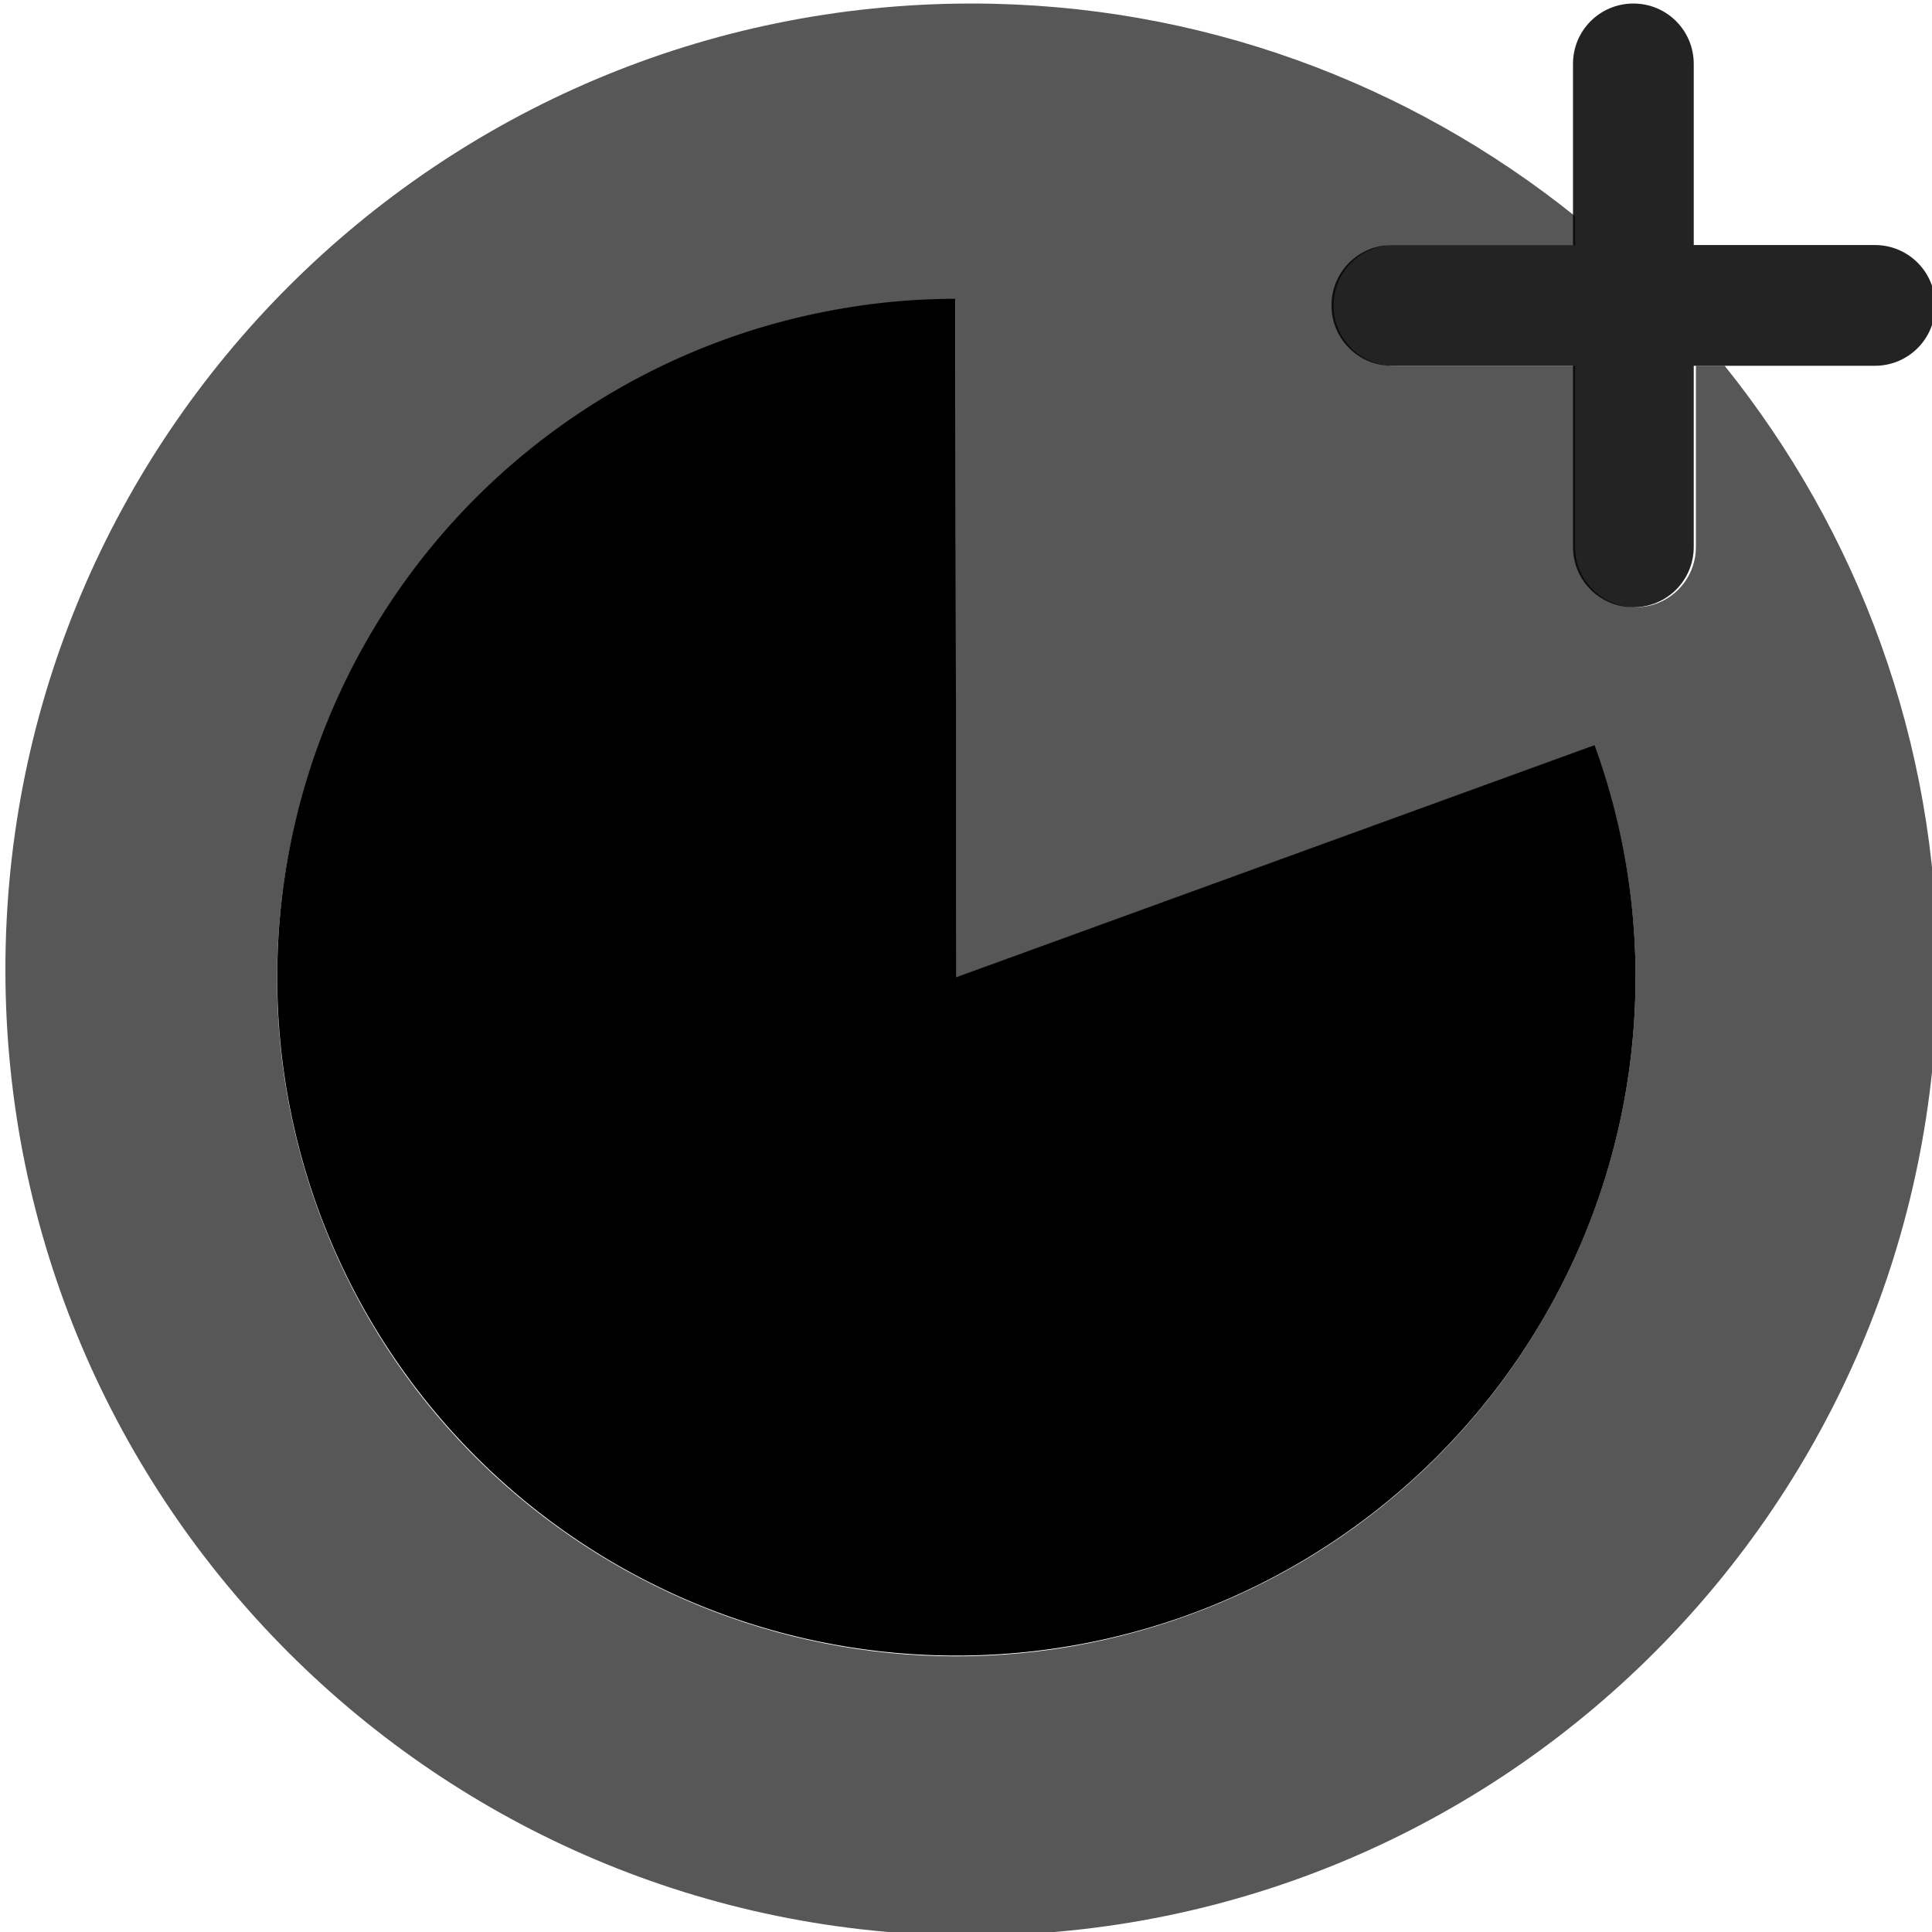 <?xml version="1.0" encoding="UTF-8" standalone="no"?>
<!-- Created with Inkscape (http://www.inkscape.org/) -->
<svg
   xmlns:dc="http://purl.org/dc/elements/1.1/"
   xmlns:cc="http://creativecommons.org/ns#"
   xmlns:rdf="http://www.w3.org/1999/02/22-rdf-syntax-ns#"
   xmlns:svg="http://www.w3.org/2000/svg"
   xmlns="http://www.w3.org/2000/svg"
   xmlns:sodipodi="http://sodipodi.sourceforge.net/DTD/sodipodi-0.dtd"
   xmlns:inkscape="http://www.inkscape.org/namespaces/inkscape"
   width="128"
   height="128"
   id="svg2"
   version="1.1"
   inkscape:version="0.46"
   sodipodi:docname="appointment.svg"
   sodipodi:version="0.32"
   inkscape:output_extension="org.inkscape.output.svg.inkscape">
  <defs
     id="defs4">
    <inkscape:perspective
       sodipodi:type="inkscape:persp3d"
       inkscape:vp_x="0 : 526.18109 : 1"
       inkscape:vp_y="0 : 1000 : 0"
       inkscape:vp_z="744.09448 : 526.18109 : 1"
       inkscape:persp3d-origin="372.04724 : 350.78739 : 1"
       id="perspective10" />
  </defs>
  <sodipodi:namedview
     id="base"
     pagecolor="#ffffff"
     bordercolor="#666666"
     borderopacity="1.0"
     inkscape:pageopacity="0.0"
     inkscape:pageshadow="2"
     inkscape:zoom="2"
     inkscape:cx="-18.284742"
     inkscape:cy="56.265907"
     inkscape:document-units="px"
     inkscape:current-layer="layer3"
     showgrid="true"
     inkscape:window-width="1097"
     inkscape:window-height="841"
     inkscape:window-x="335"
     inkscape:window-y="5"
     inkscape:window-maximized="0">
    <inkscape:grid
       type="xygrid"
       id="grid2816"
       empspacing="8"
       visible="true"
       enabled="true"
       snapvisiblegridlinesonly="true" />
  </sodipodi:namedview>
  <g
     inkscape:label="Layer 1"
     inkscape:groupmode="layer"
     id="layer1"
     transform="translate(0,-924.362)"
     style="opacity:1">
    <path
       sodipodi:type="arc"
       style="opacity:1;fill:#000000;fill-opacity:1;stroke:none"
       id="path2433"
       sodipodi:cx="63.25"
       sodipodi:cy="68"
       sodipodi:rx="50.5"
       sodipodi:ry="50.5"
       d="M 110.704,50.728 A 50.5,50.5 0 1 1 63.171,17.5 L 63.25,68 z"
       transform="matrix(0.891,0,0,0.89,7.008,928.583)"
       sodipodi:start="5.9341195"
       sodipodi:end="10.994001" />
  </g>
  <g
     inkscape:groupmode="layer"
     id="layer2"
     style="opacity:0.66">
    <path
       style="opacity:1;fill:#000000;fill-opacity:1;stroke:none"
       d="M 64.358,0.234 C 29.03,0.234 0.358,28.906 0.358,64.234 C 0.358,99.562 29.03,128.234 64.358,128.234 C 99.686,128.234 128.358,99.562 128.358,64.234 C 128.358,49.091 123.067,35.198 114.264,24.234 L 112.358,24.234 L 112.358,36.234 C 112.358,38.45 110.574,40.234 108.358,40.234 C 106.142,40.234 104.358,38.45 104.358,36.234 L 104.358,24.234 L 92.358,24.234 C 90.142,24.234 88.358,22.45 88.358,20.234 C 88.358,18.018 90.142,16.234 92.358,16.234 L 104.358,16.234 L 104.358,14.328 C 93.394,5.525 79.501,0.234 64.358,0.234 z M 63.295,19.859 L 63.358,64.797 L 105.639,49.422 C 114.133,72.731 102.07,98.532 78.733,107.015 C 55.395,115.499 29.57,103.481 21.076,80.172 C 12.582,56.863 24.645,31.03 47.983,22.547 C 53.145,20.67 57.801,19.868 63.295,19.859 z"
       id="path2435" />
  </g>
  <g
     inkscape:groupmode="layer"
     id="layer3"
     style="opacity:0.86">
    <path
       style="opacity:1;fill:#000000;fill-opacity:1;stroke:none"
       d="M 108.215,0.234 C 105.999,0.234 104.215,2.018 104.215,4.234 L 104.215,16.234 L 92.215,16.234 C 89.999,16.234 88.215,18.018 88.215,20.234 C 88.215,22.45 89.999,24.234 92.215,24.234 L 104.215,24.234 L 104.215,36.234 C 104.215,38.45 105.999,40.234 108.215,40.234 C 110.431,40.234 112.215,38.45 112.215,36.234 L 112.215,24.234 L 124.215,24.234 C 126.431,24.234 128.215,22.45 128.215,20.234 C 128.215,18.018 126.431,16.234 124.215,16.234 L 112.215,16.234 L 112.215,4.234 C 112.215,2.018 110.431,0.234 108.215,0.234 z"
       id="rect2437" />
  </g>
</svg>
